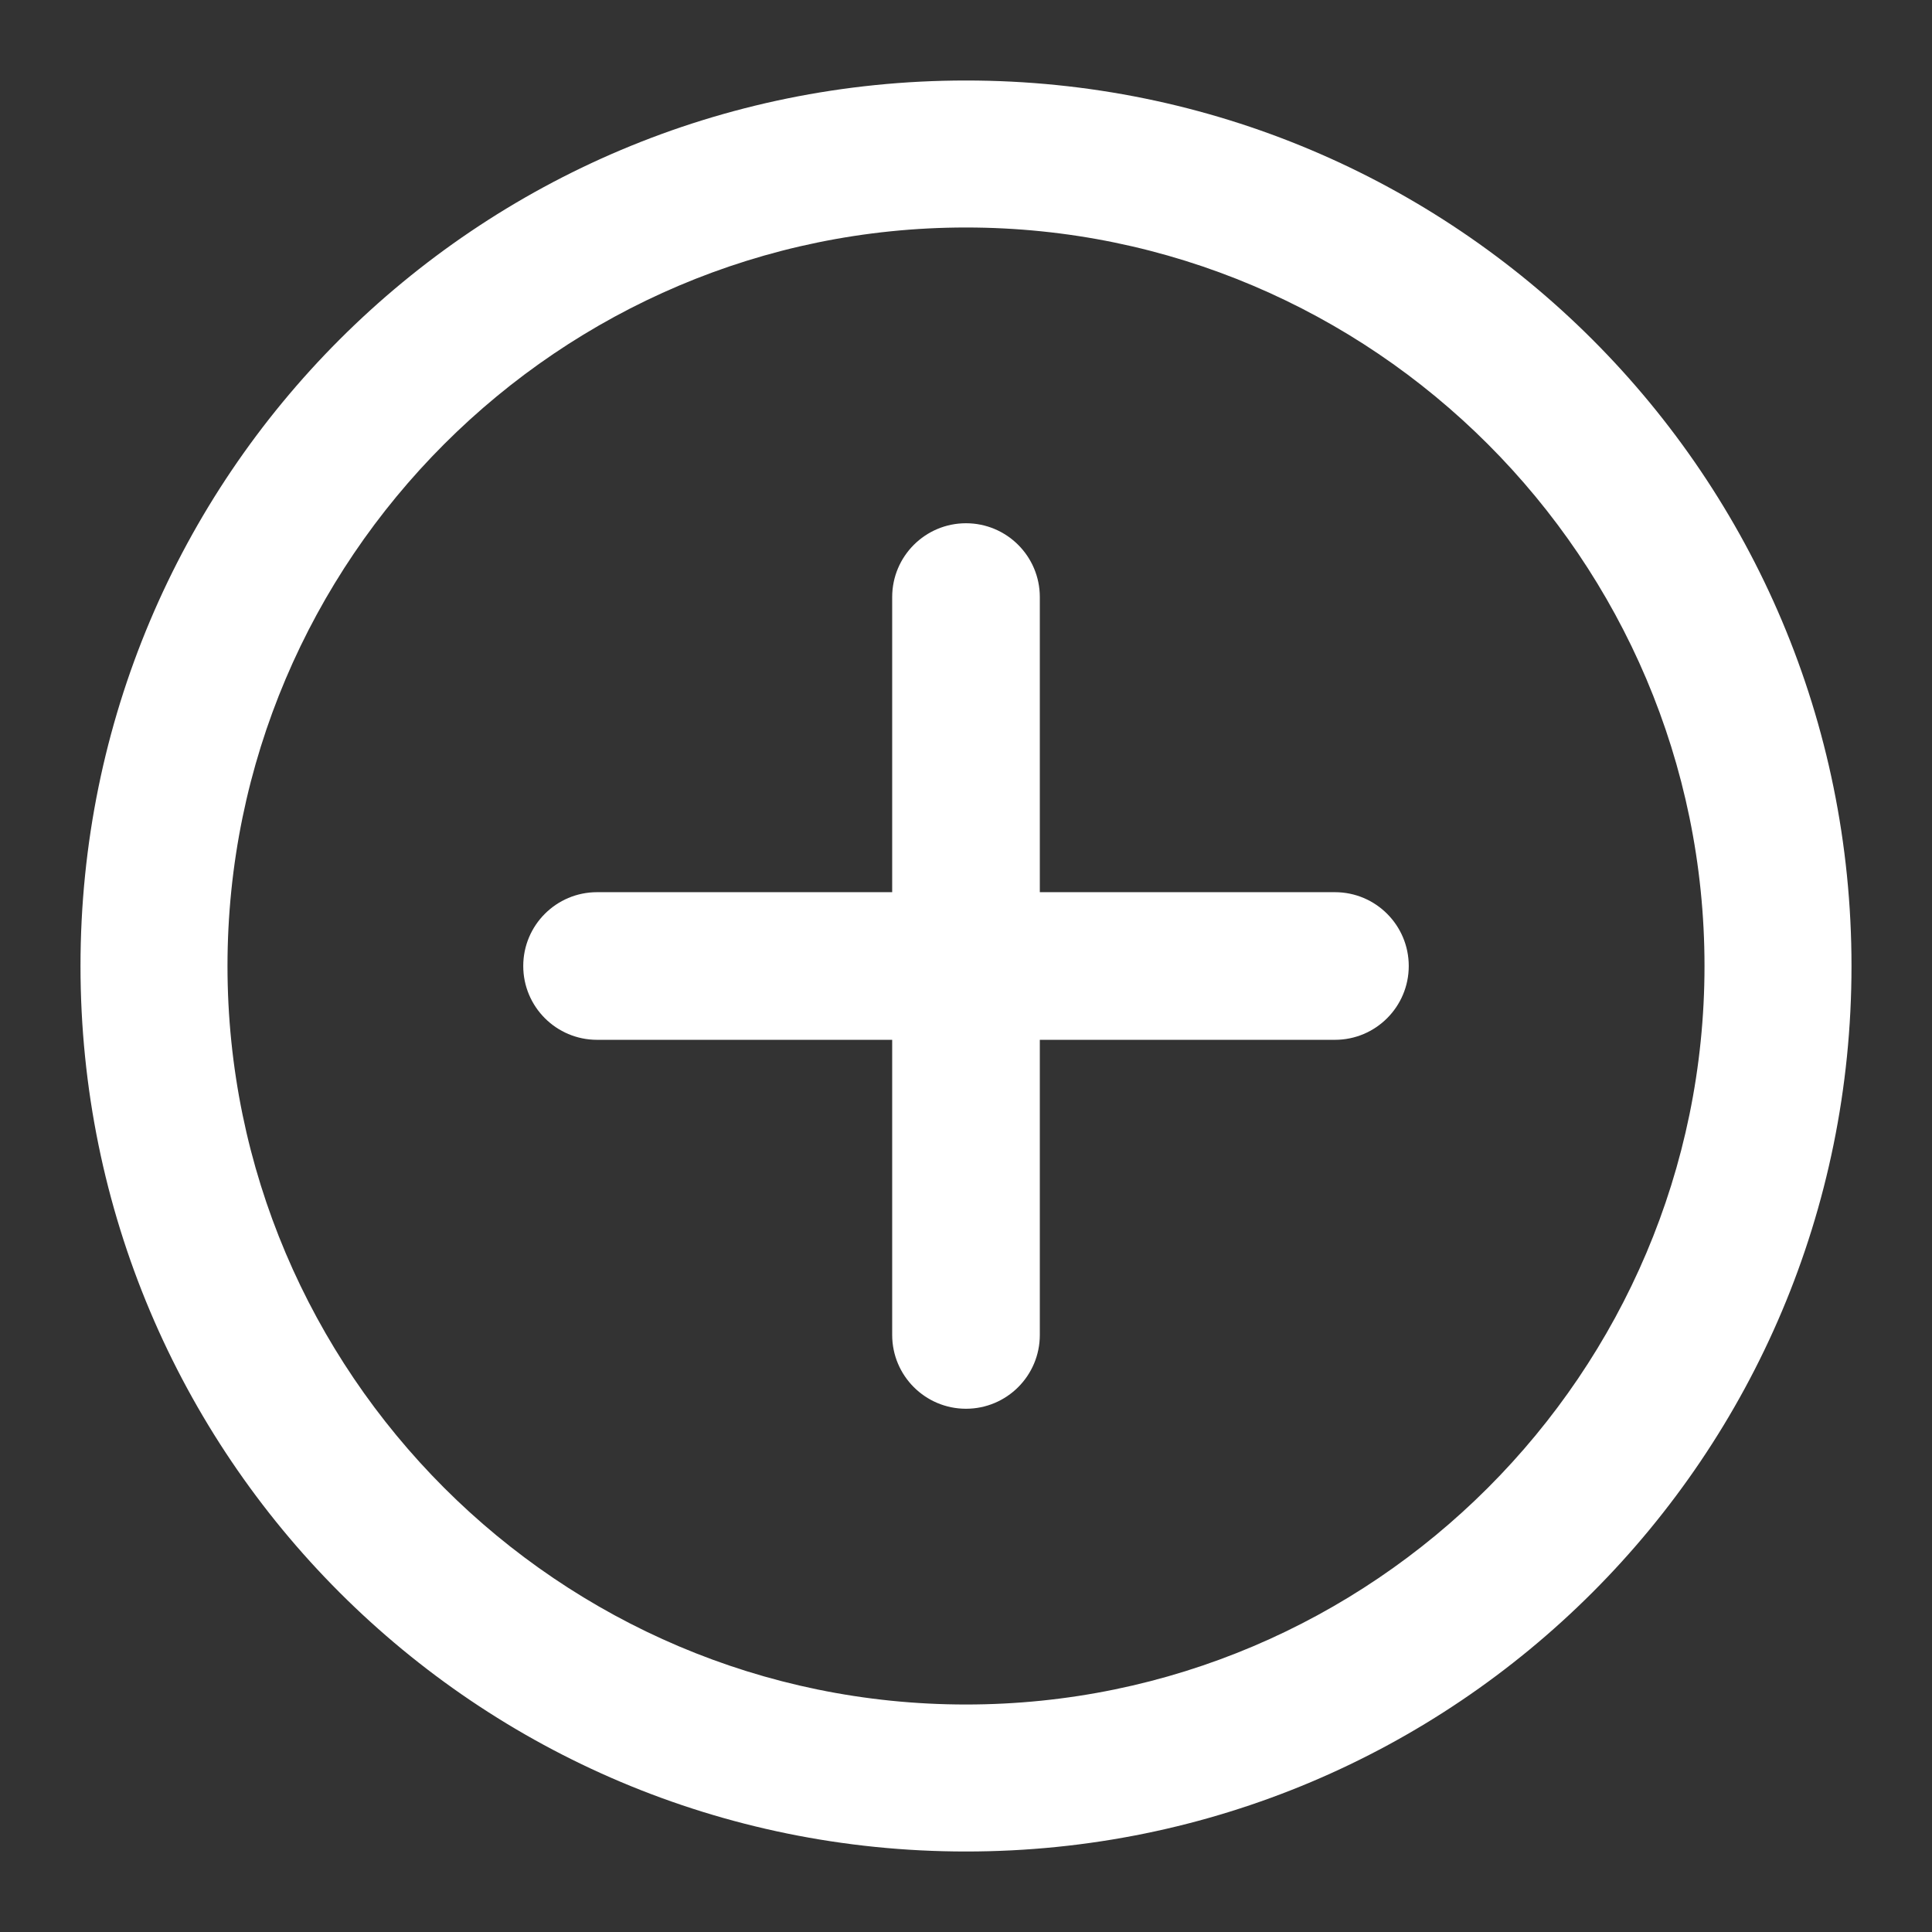 <svg width="24" height="24" viewBox="0 0 24 24" fill="none" xmlns="http://www.w3.org/2000/svg">
<rect x="0" y="0" width="24" height="24" fill="#333333" stroke="none"/>
<path d="M12 23C5.915 23 1 18.085 1 12C1 5.915 5.915 1 12 1C18.085 1 23 5.915 23 12C23 18.085 18.085 23 12 23ZM12 2.826C6.945 2.826 2.826 6.945 2.826 12C2.826 17.055 6.945 21.174 12 21.174C17.055 21.174 21.174 17.055 21.174 12C21.174 6.945 17.055 2.826 12 2.826Z" fill="white"/>
<path d="M11.083 7.417C11.083 6.91 11.494 6.5 12 6.5C12.506 6.5 12.917 6.91 12.917 7.417V16.583C12.917 17.09 12.506 17.5 12 17.5C11.494 17.5 11.083 17.09 11.083 16.583V7.417Z" fill="white"/>
<path d="M7.417 12.917C6.91 12.917 6.5 12.506 6.5 12C6.5 11.494 6.91 11.083 7.417 11.083L16.583 11.083C17.09 11.083 17.5 11.494 17.5 12C17.5 12.506 17.09 12.917 16.583 12.917L7.417 12.917Z" fill="white"/>
</svg>
